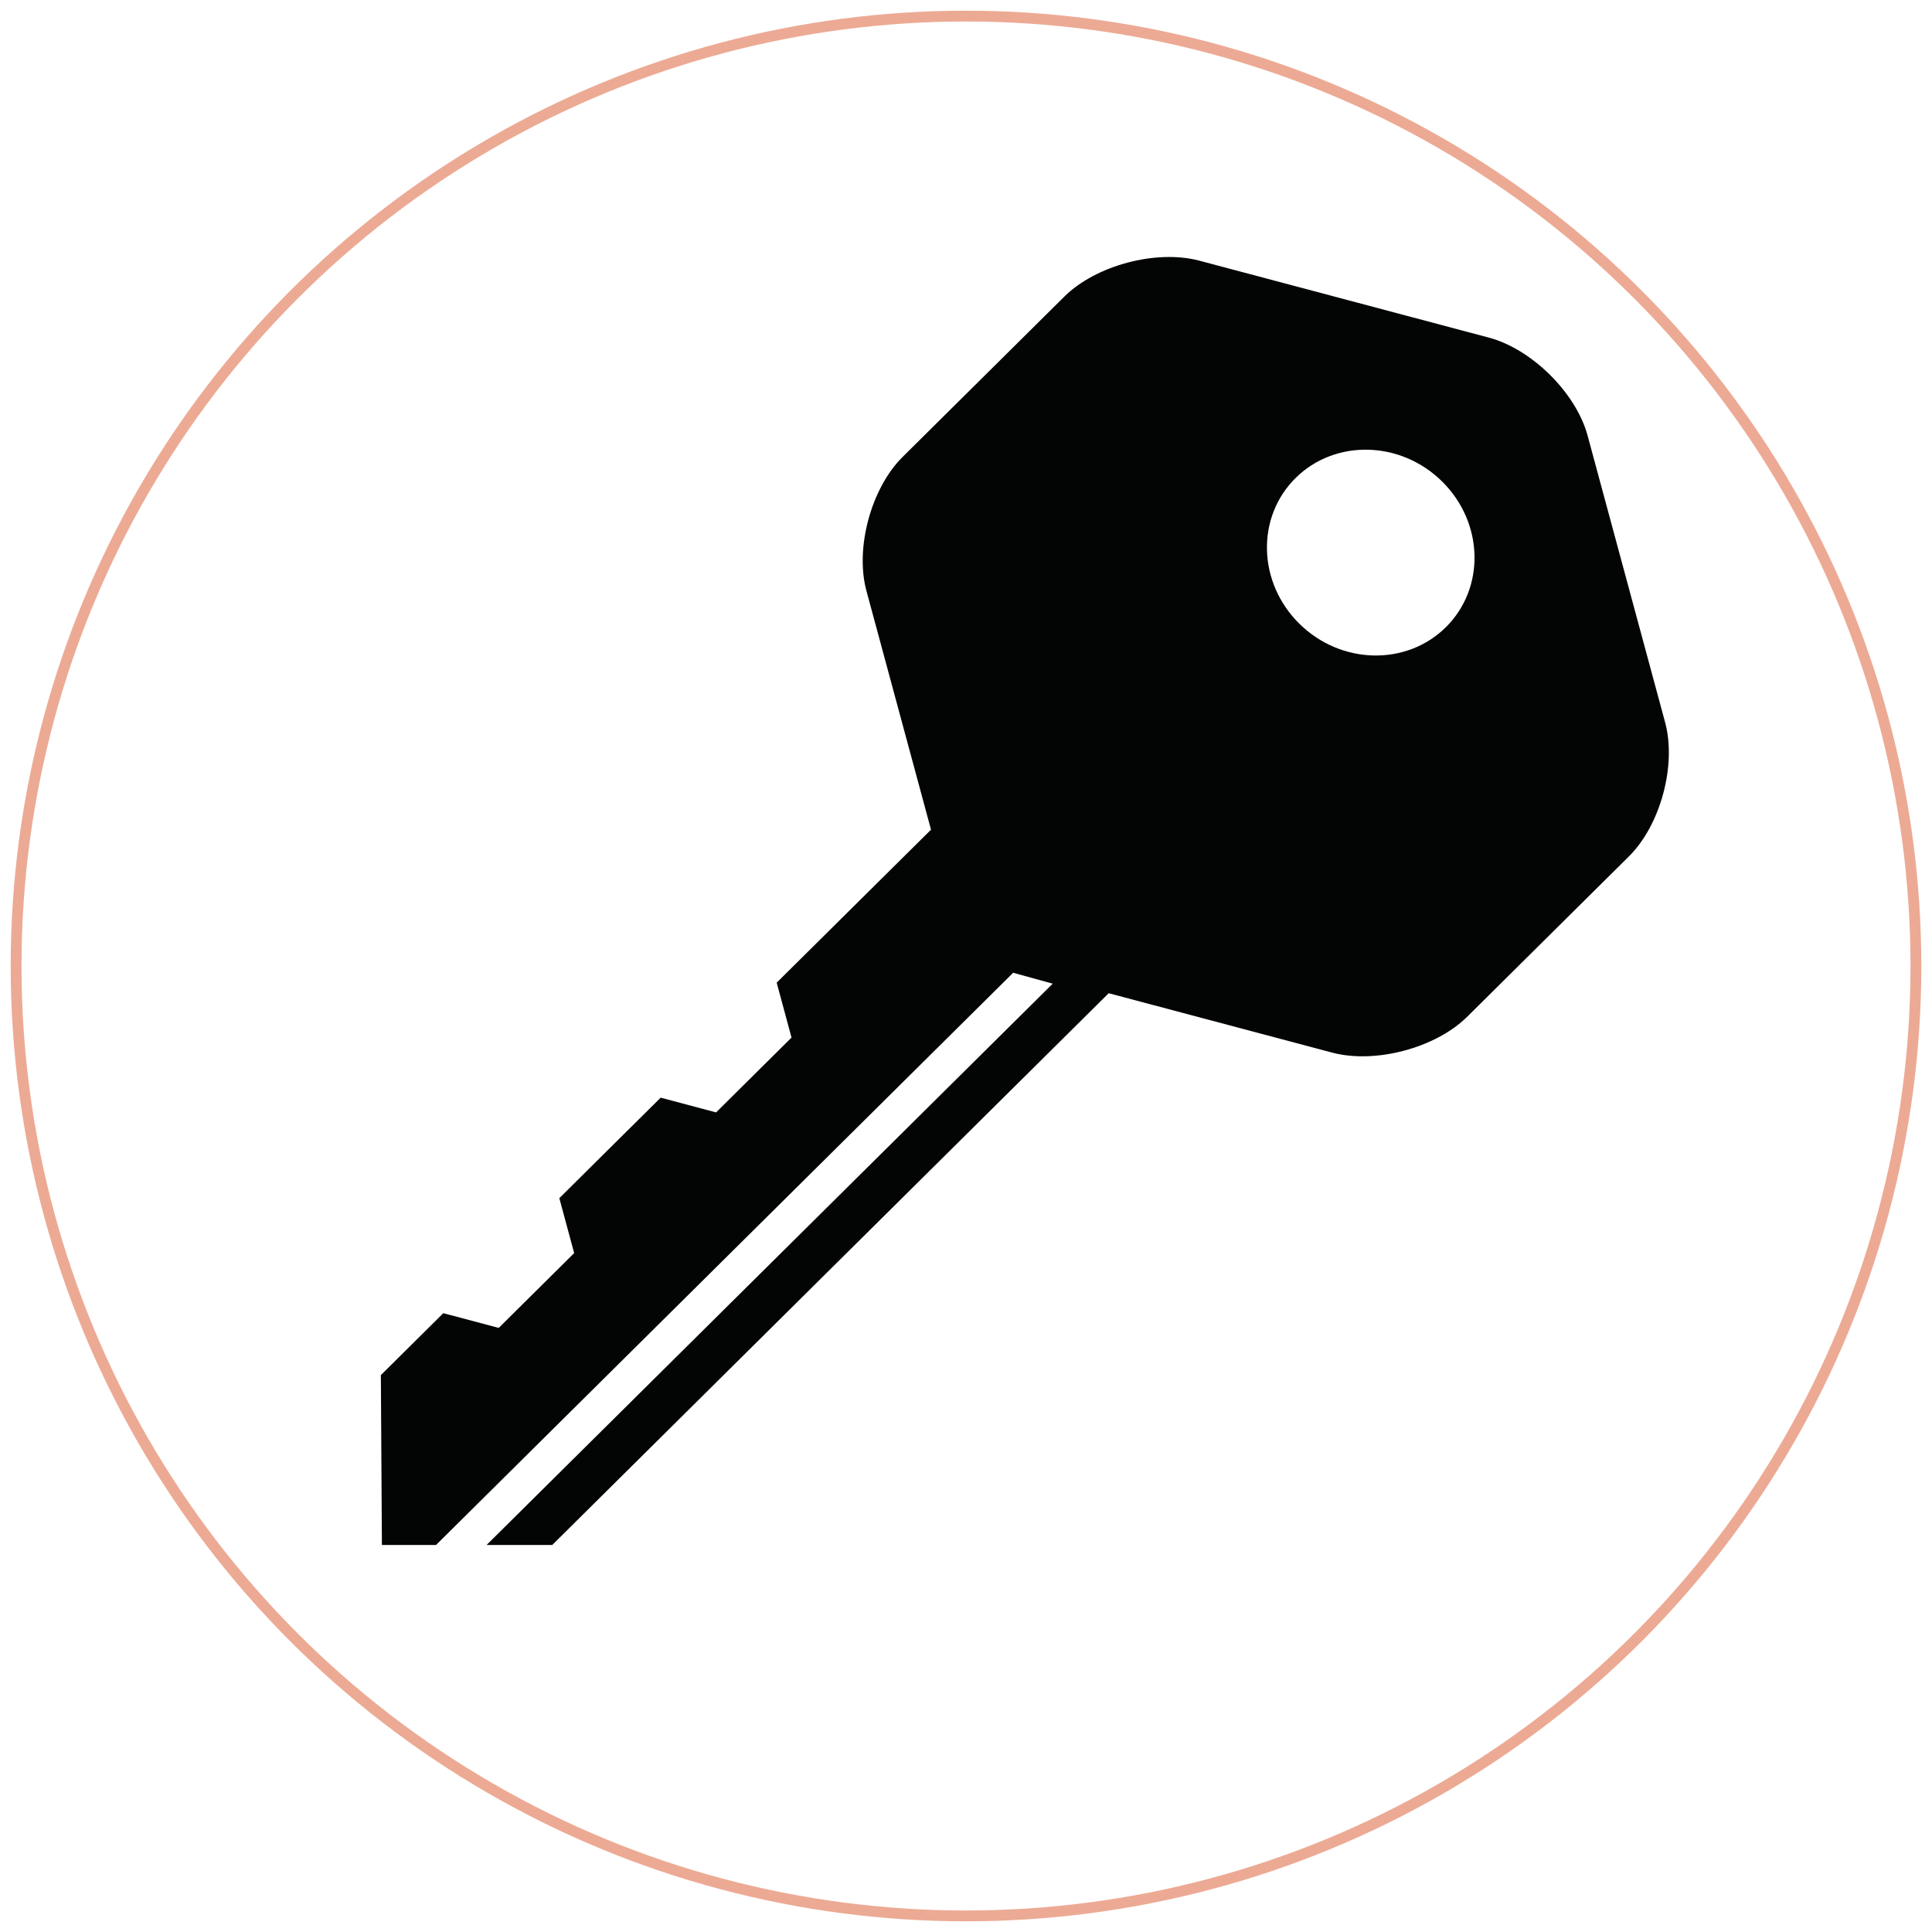 <?xml version="1.0" encoding="UTF-8" standalone="no"?><!DOCTYPE svg PUBLIC "-//W3C//DTD SVG 1.1//EN" "http://www.w3.org/Graphics/SVG/1.1/DTD/svg11.dtd"><svg width="250px" height="250px" version="1.1" xmlns="http://www.w3.org/2000/svg" xmlns:xlink="http://www.w3.org/1999/xlink" xml:space="preserve" style="fill-rule:evenodd;clip-rule:evenodd;stroke-linecap:round;stroke-linejoin:round;stroke-miterlimit:1.5;"><g id="icon"><g id="Circle"><circle cx="125" cy="125" r="122.917" style="fill:none;stroke:#ecaa94;stroke-width:1.4px;"/></g><g id="Key"><path d="M186.633,62.327c5.37,5.324 5.582,13.756 0.47,18.825c-5.115,5.07 -13.617,4.861 -18.99,-0.465c-5.375,-5.33 -5.583,-13.758 -0.469,-18.828c5.114,-5.07 13.613,-4.862 18.989,0.468Zm28.837,31.164l-10.036,-37.127c-1.492,-5.523 -7.219,-11.201 -12.789,-12.681l-37.445,-9.951c-5.57,-1.48 -13.39,0.599 -17.471,4.643l-20.932,20.753c-4.078,4.044 -6.174,11.801 -4.682,17.323l8.357,30.909l-19.969,19.796l1.92,7.108l-9.764,9.681l-7.167,-1.907l-13.115,13.004l1.92,7.108l-9.762,9.682l-7.17,-1.907l-8.081,8.013l0.136,21.982l7.004,0l74.681,-74.045l5.116,1.413l-73.257,72.634l8.494,0l72.007,-71.399l28.921,7.686c5.569,1.479 13.394,-0.6 17.47,-4.644l20.931,-20.751c4.078,-4.044 6.174,-11.801 4.683,-17.323Z" style="fill:#030404;fill-rule:nonzero;"/></g></g></svg>